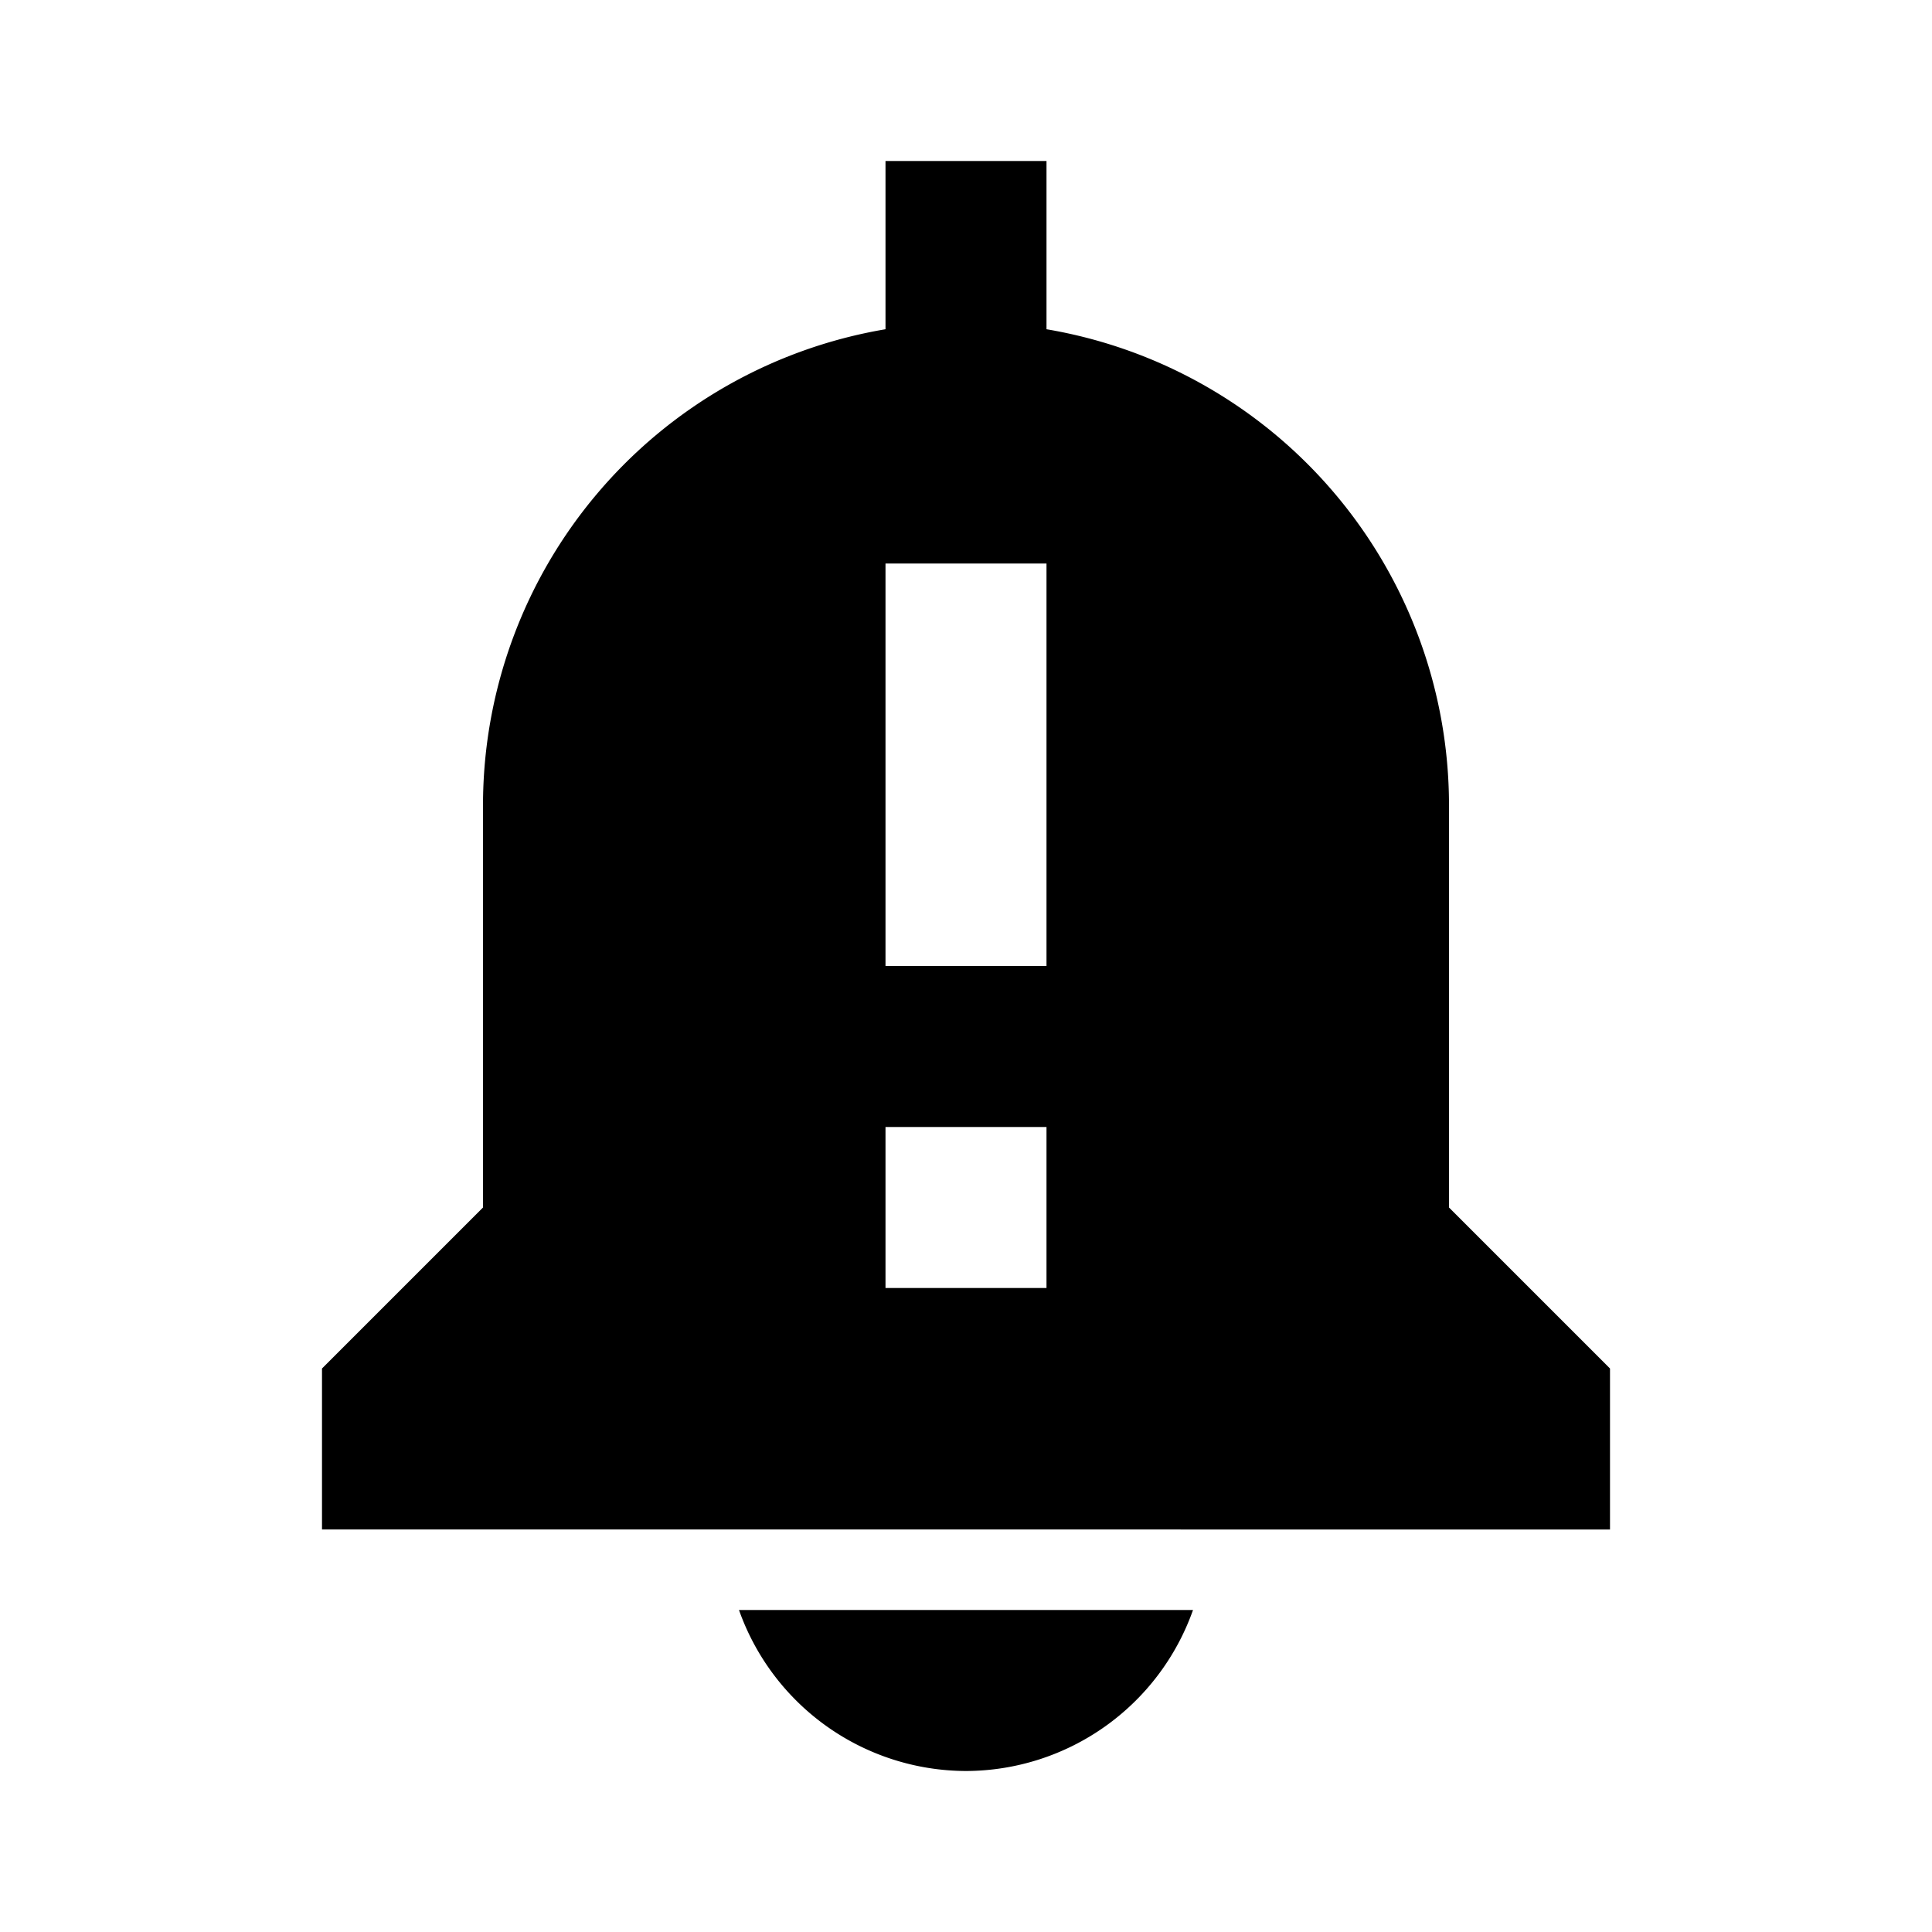 <svg id="Layer_1" data-name="Layer 1" xmlns="http://www.w3.org/2000/svg" viewBox="0 0 24 24"><title>Notification Important</title><path d="M20,17l-2-2V10a6,6,0,0,0-5-5.91V2H11V4.09A6,6,0,0,0,6,10v5L4,17v2H20Zm-7-1H11V14h2Zm0-4H11V7h2ZM12,22a3,3,0,0,1-2.82-2h5.64A3,3,0,0,1,12,22Z"/></svg>